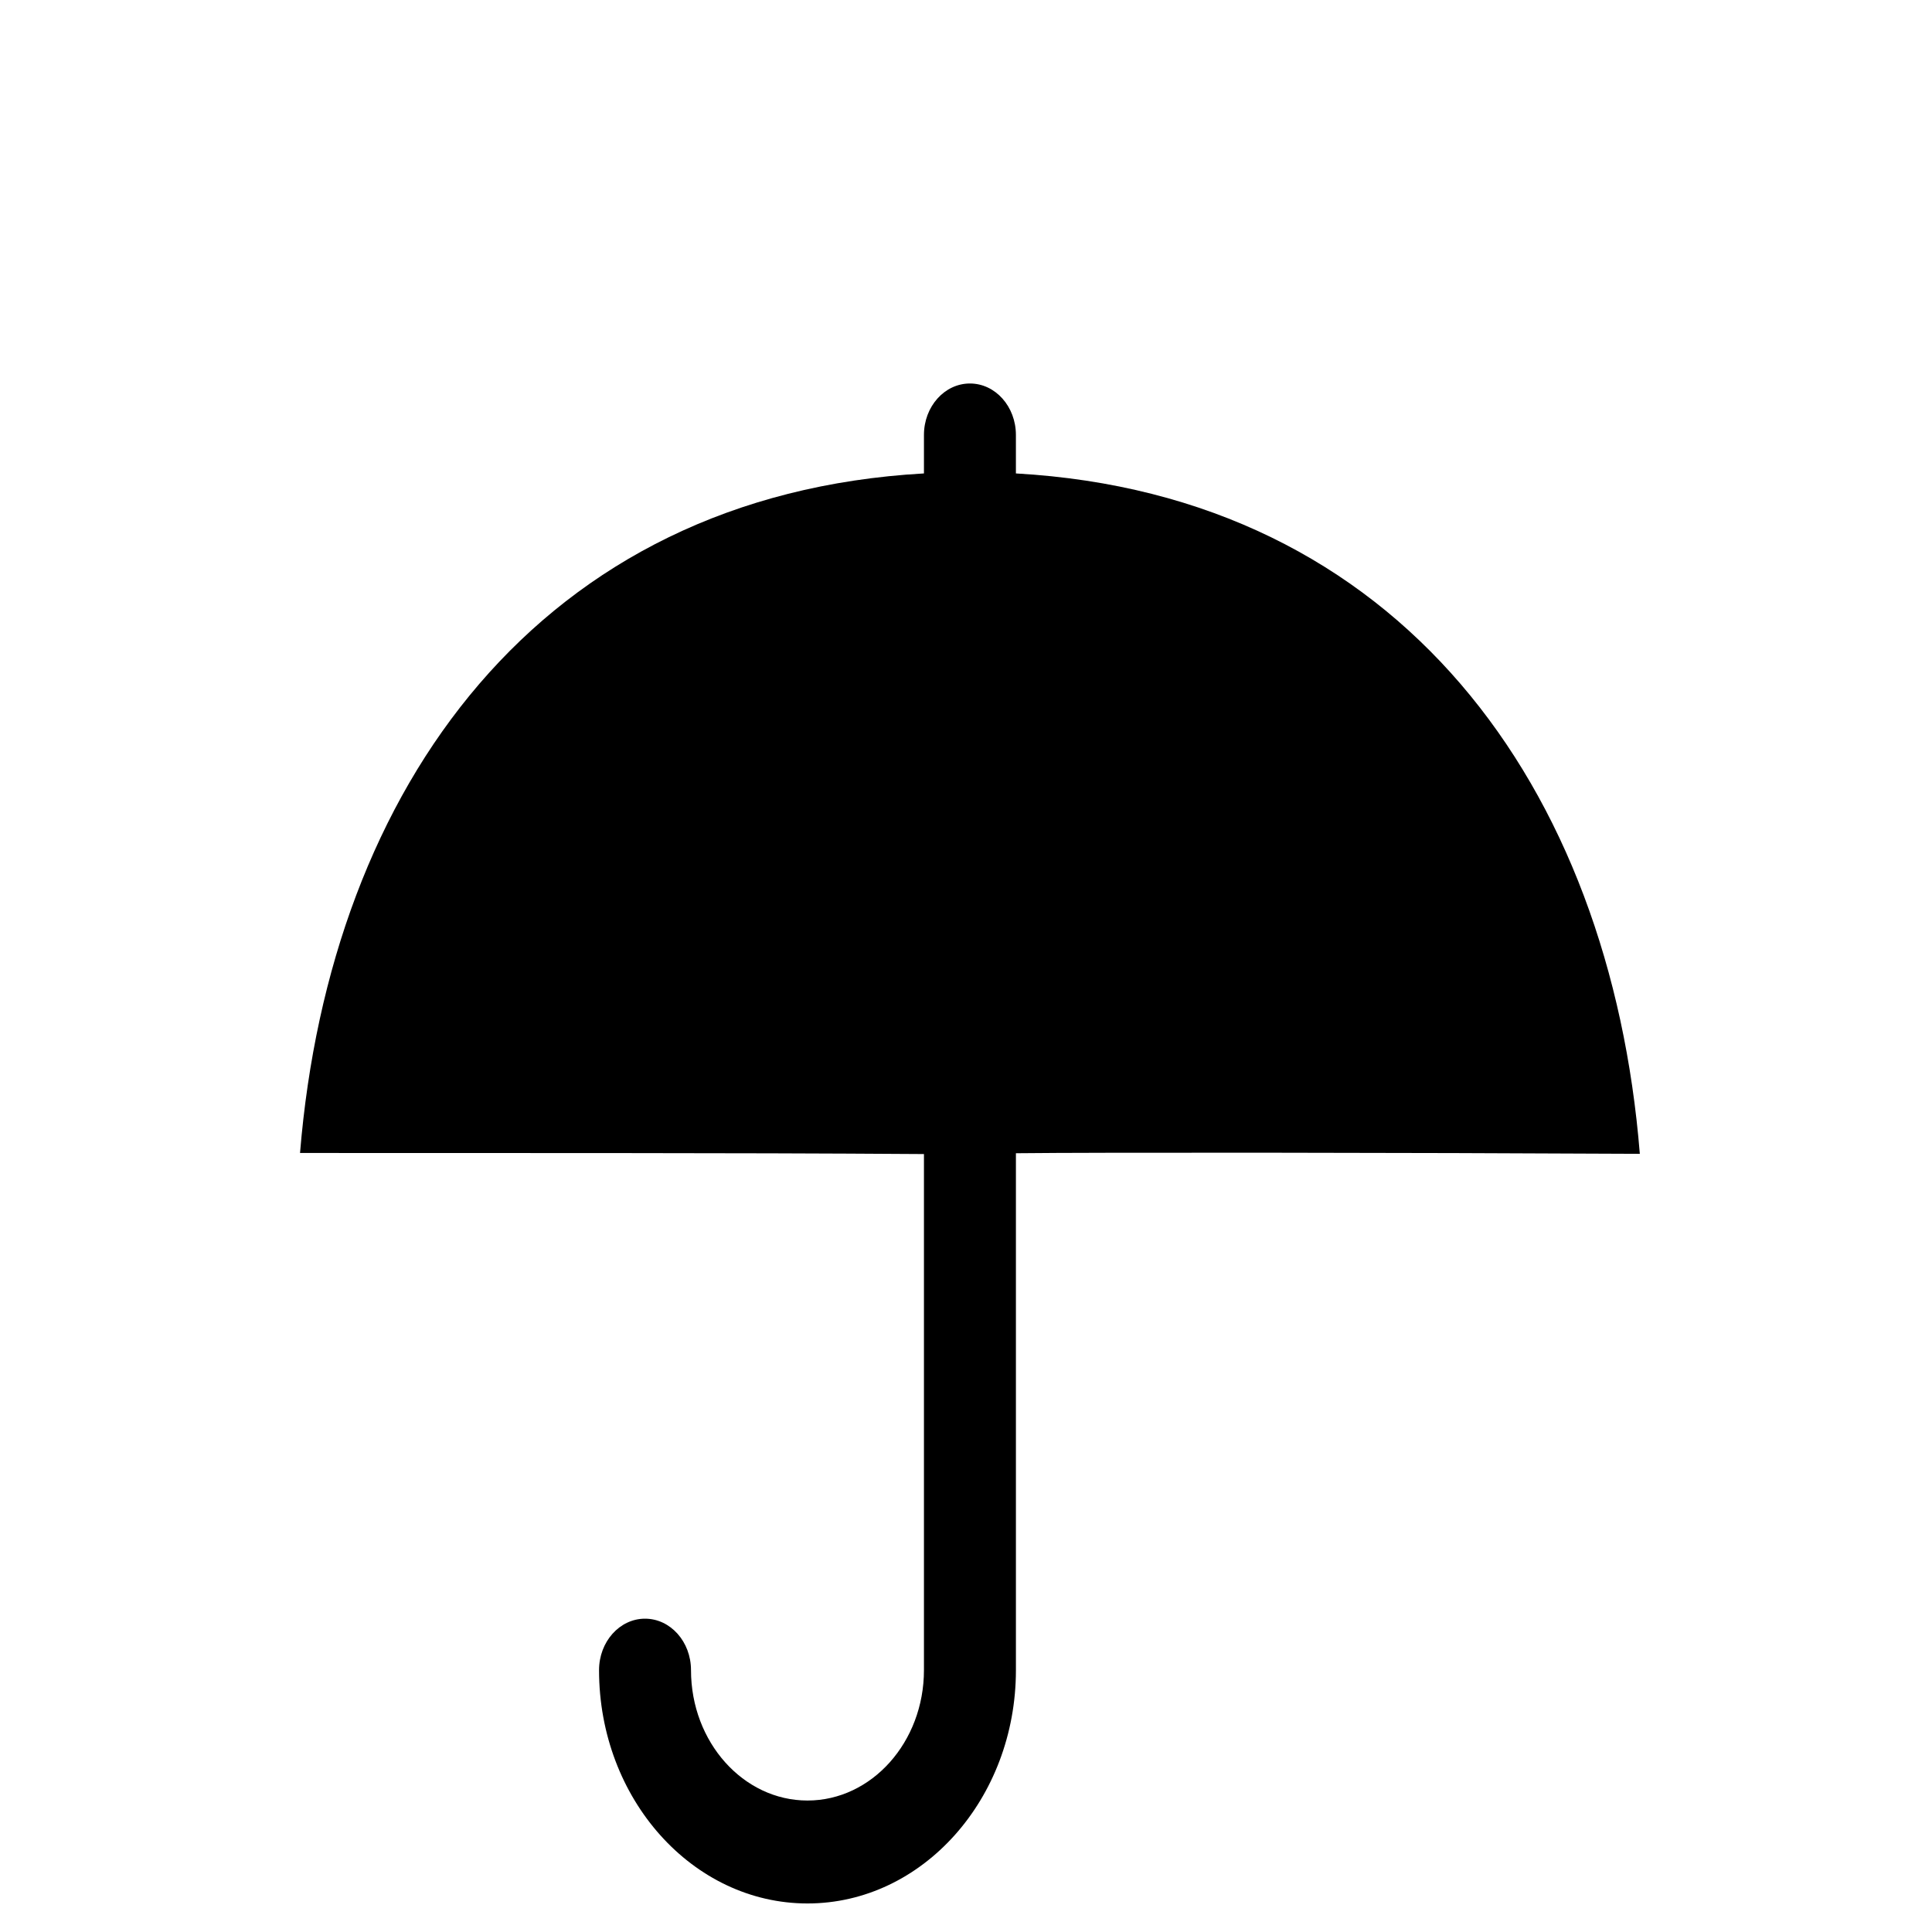 <?xml version='1.0' encoding='utf8'?>
<svg xmlns="http://www.w3.org/2000/svg" enable-background="new 0 0 64 64" version="1.1" viewBox="0 0 64 64" x="0px" xml:space="preserve" xmlns:xlink="http://www.w3.org/1999/xlink" y="0px"><g id="rain"><g id="g3" transform="matrix(.105 0 0 .105 -0 0)"><path d="m517.35 364.02c-73.984-0.392-170.72-0.482-196.84-0.188v163.08c0 40.588-29.499 73.608-65.759 73.608s-65.759-33.02-65.759-73.608c0-8.97 6.493-16.237 14.506-16.237 8.013 0 14.506 7.267 14.506 16.237 0 22.68 16.484 41.132 36.746 41.132 20.263 0 36.746-18.451 36.746-41.132v-162.82c-63.02-0.44-131.88-0.28-196.84-0.34 9.46-115.63 75.75-207.55 196.84-214.39v-12.137c0-8.969 6.493-16.237 14.506-16.237 8.013 0 14.506 7.268 14.506 16.237v12.139c121.17 6.859 187.51 98.909 196.84 214.66z" id="path5" stroke-width="22.95" /><g stroke-width="20.385"><path d="m268.89 82.791 16.16-67.425" id="path4178" /><path d="m203.75 81.348 16.167-67.424" id="path4178-3" /><path d="m338.89 84.234 16.17-67.425" id="path4178-6" /><path d="m398.85 86.398 16.167-67.424" id="path4178-7" /></g></g></g></svg>
